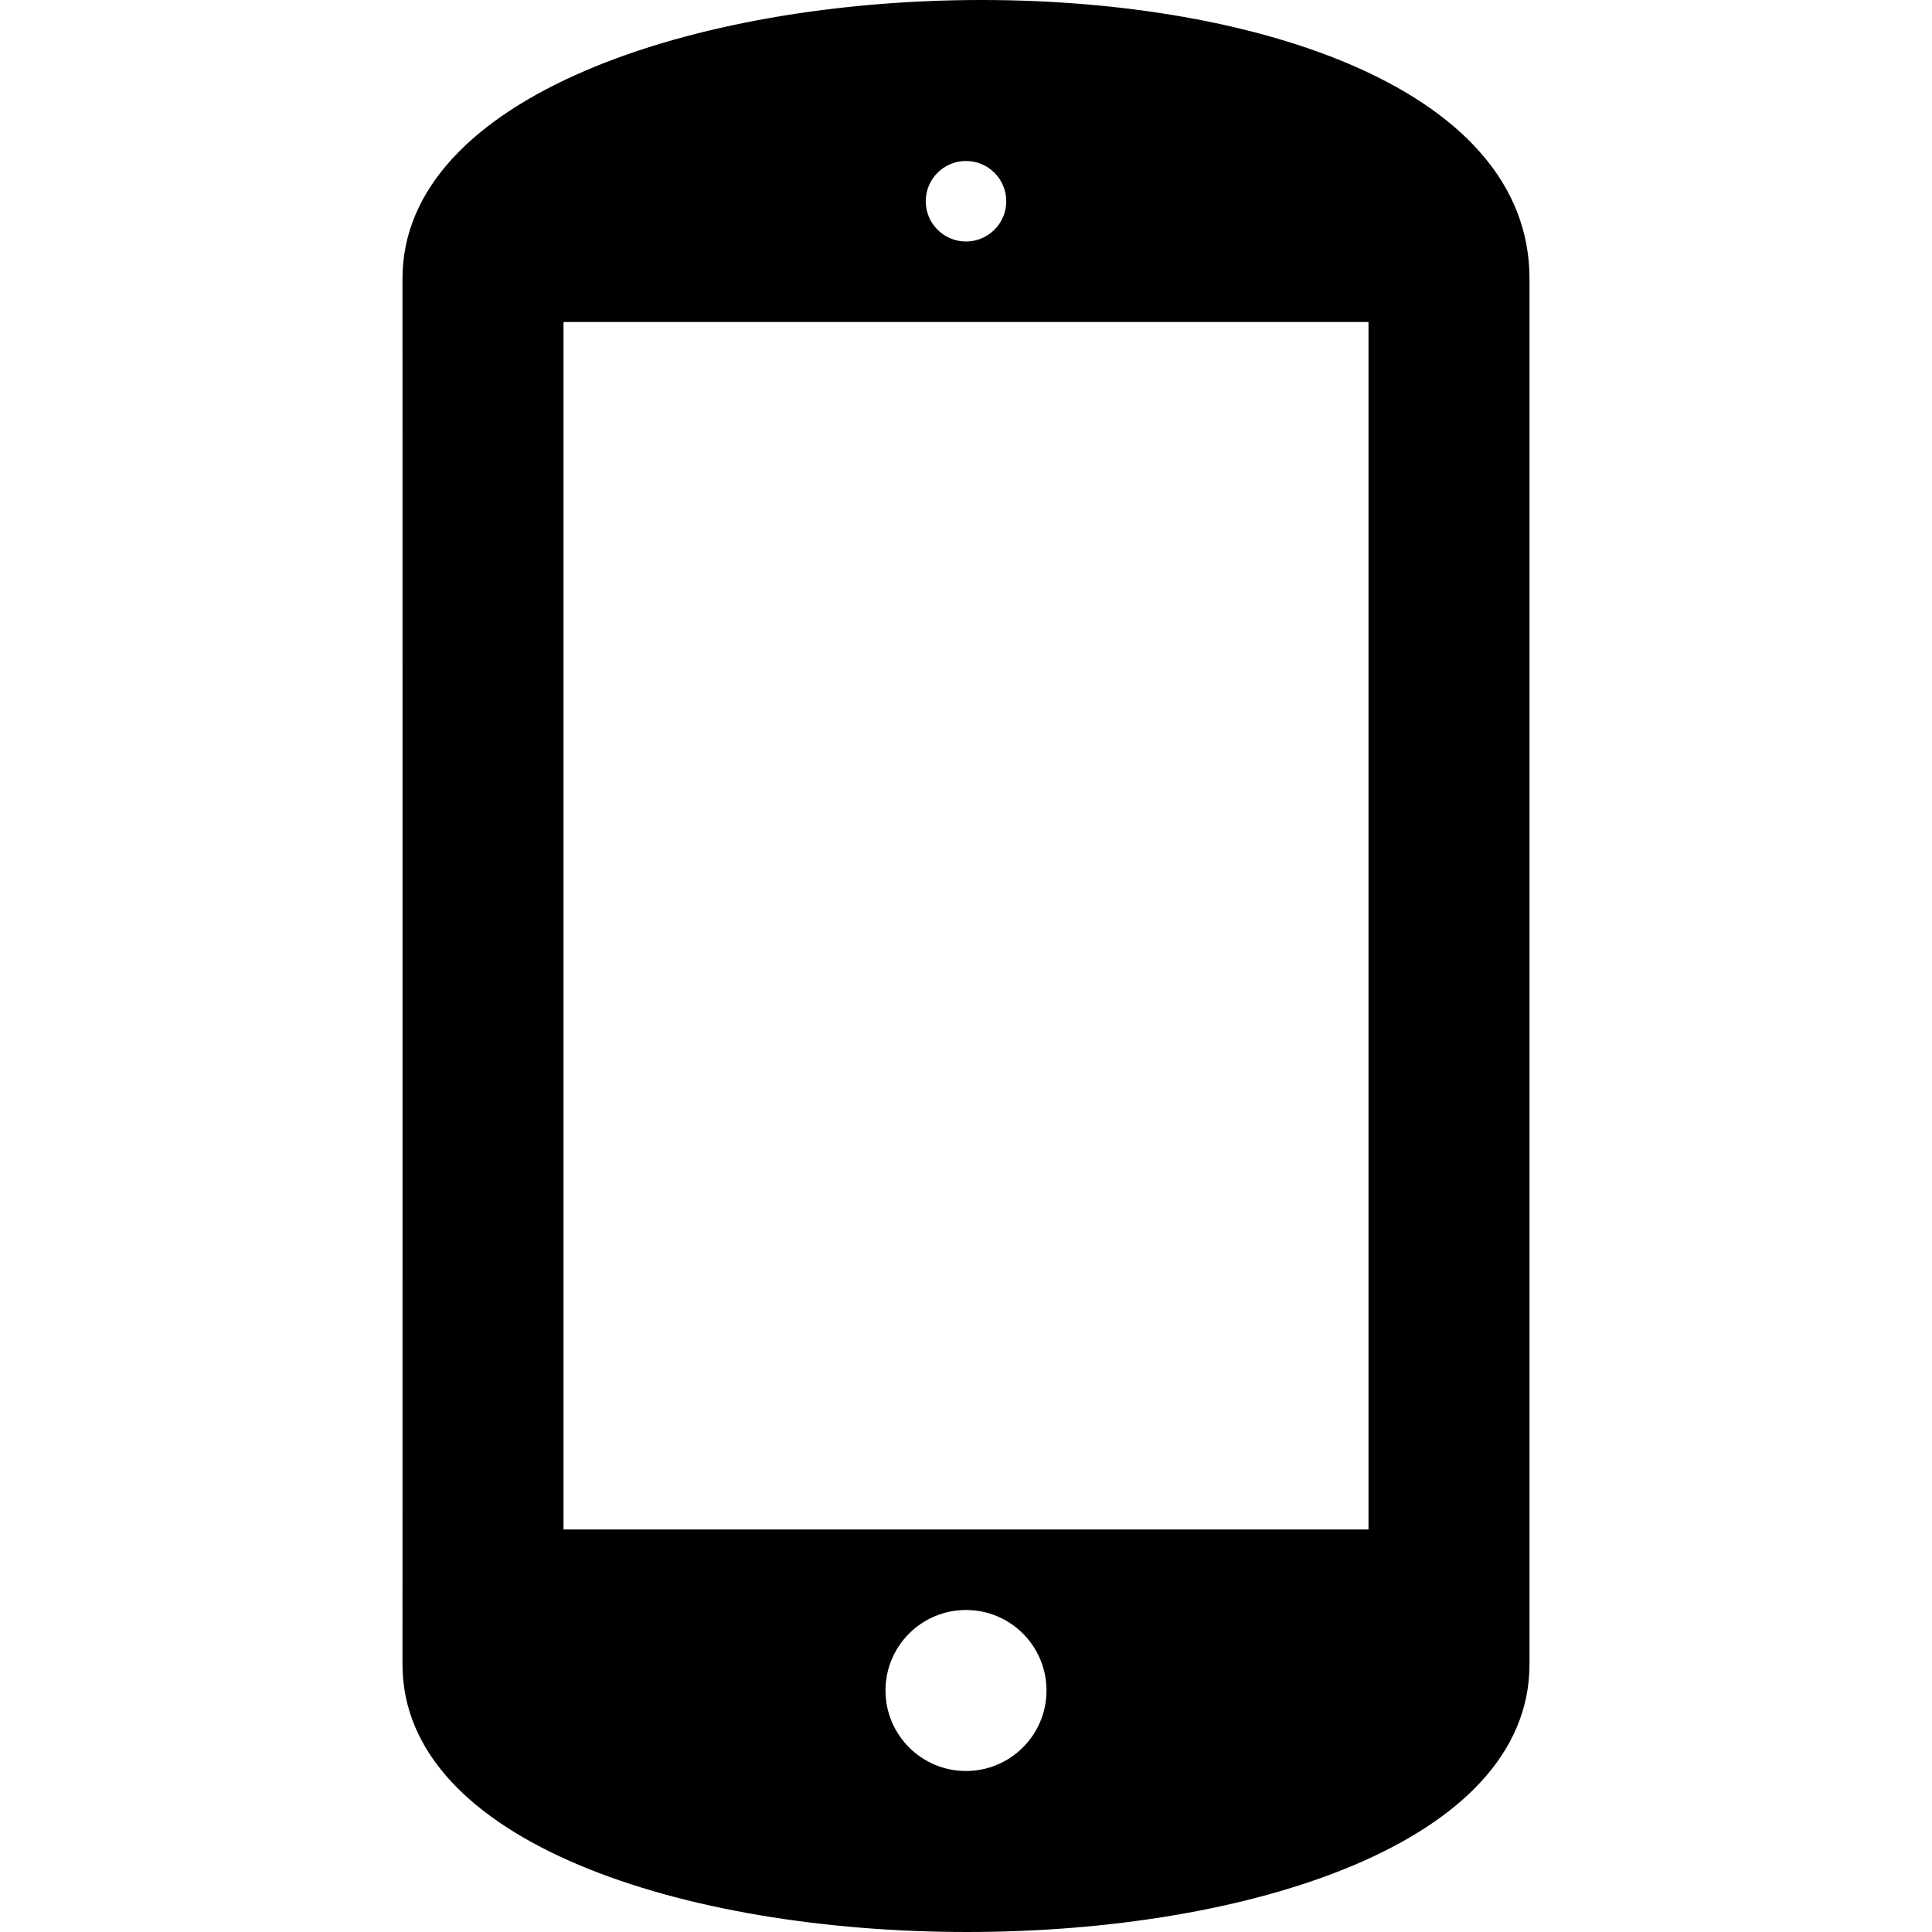 <svg xmlns="http://www.w3.org/2000/svg" width="24" height="24" viewBox="0 0 24 24"><path d="M5 3.461c0 .978.001 16.224 0 17.213-.002 2.214 3.508 3.326 7.014 3.326 3.495 0 6.986-1.105 6.986-3.326v-17.213c0-2.348-3.371-3.461-6.805-3.461-3.563 0-7.195 1.199-7.195 3.461zm7-1.461c.276 0 .5.223.5.5 0 .276-.224.5-.5.5s-.5-.224-.5-.5c0-.277.224-.5.5-.5zm0 20c-.552 0-1-.448-1-1 0-.553.448-1 1-1s1 .447 1 1c0 .552-.448 1-1 1zm5-3h-10v-15h10v15z"/></svg>